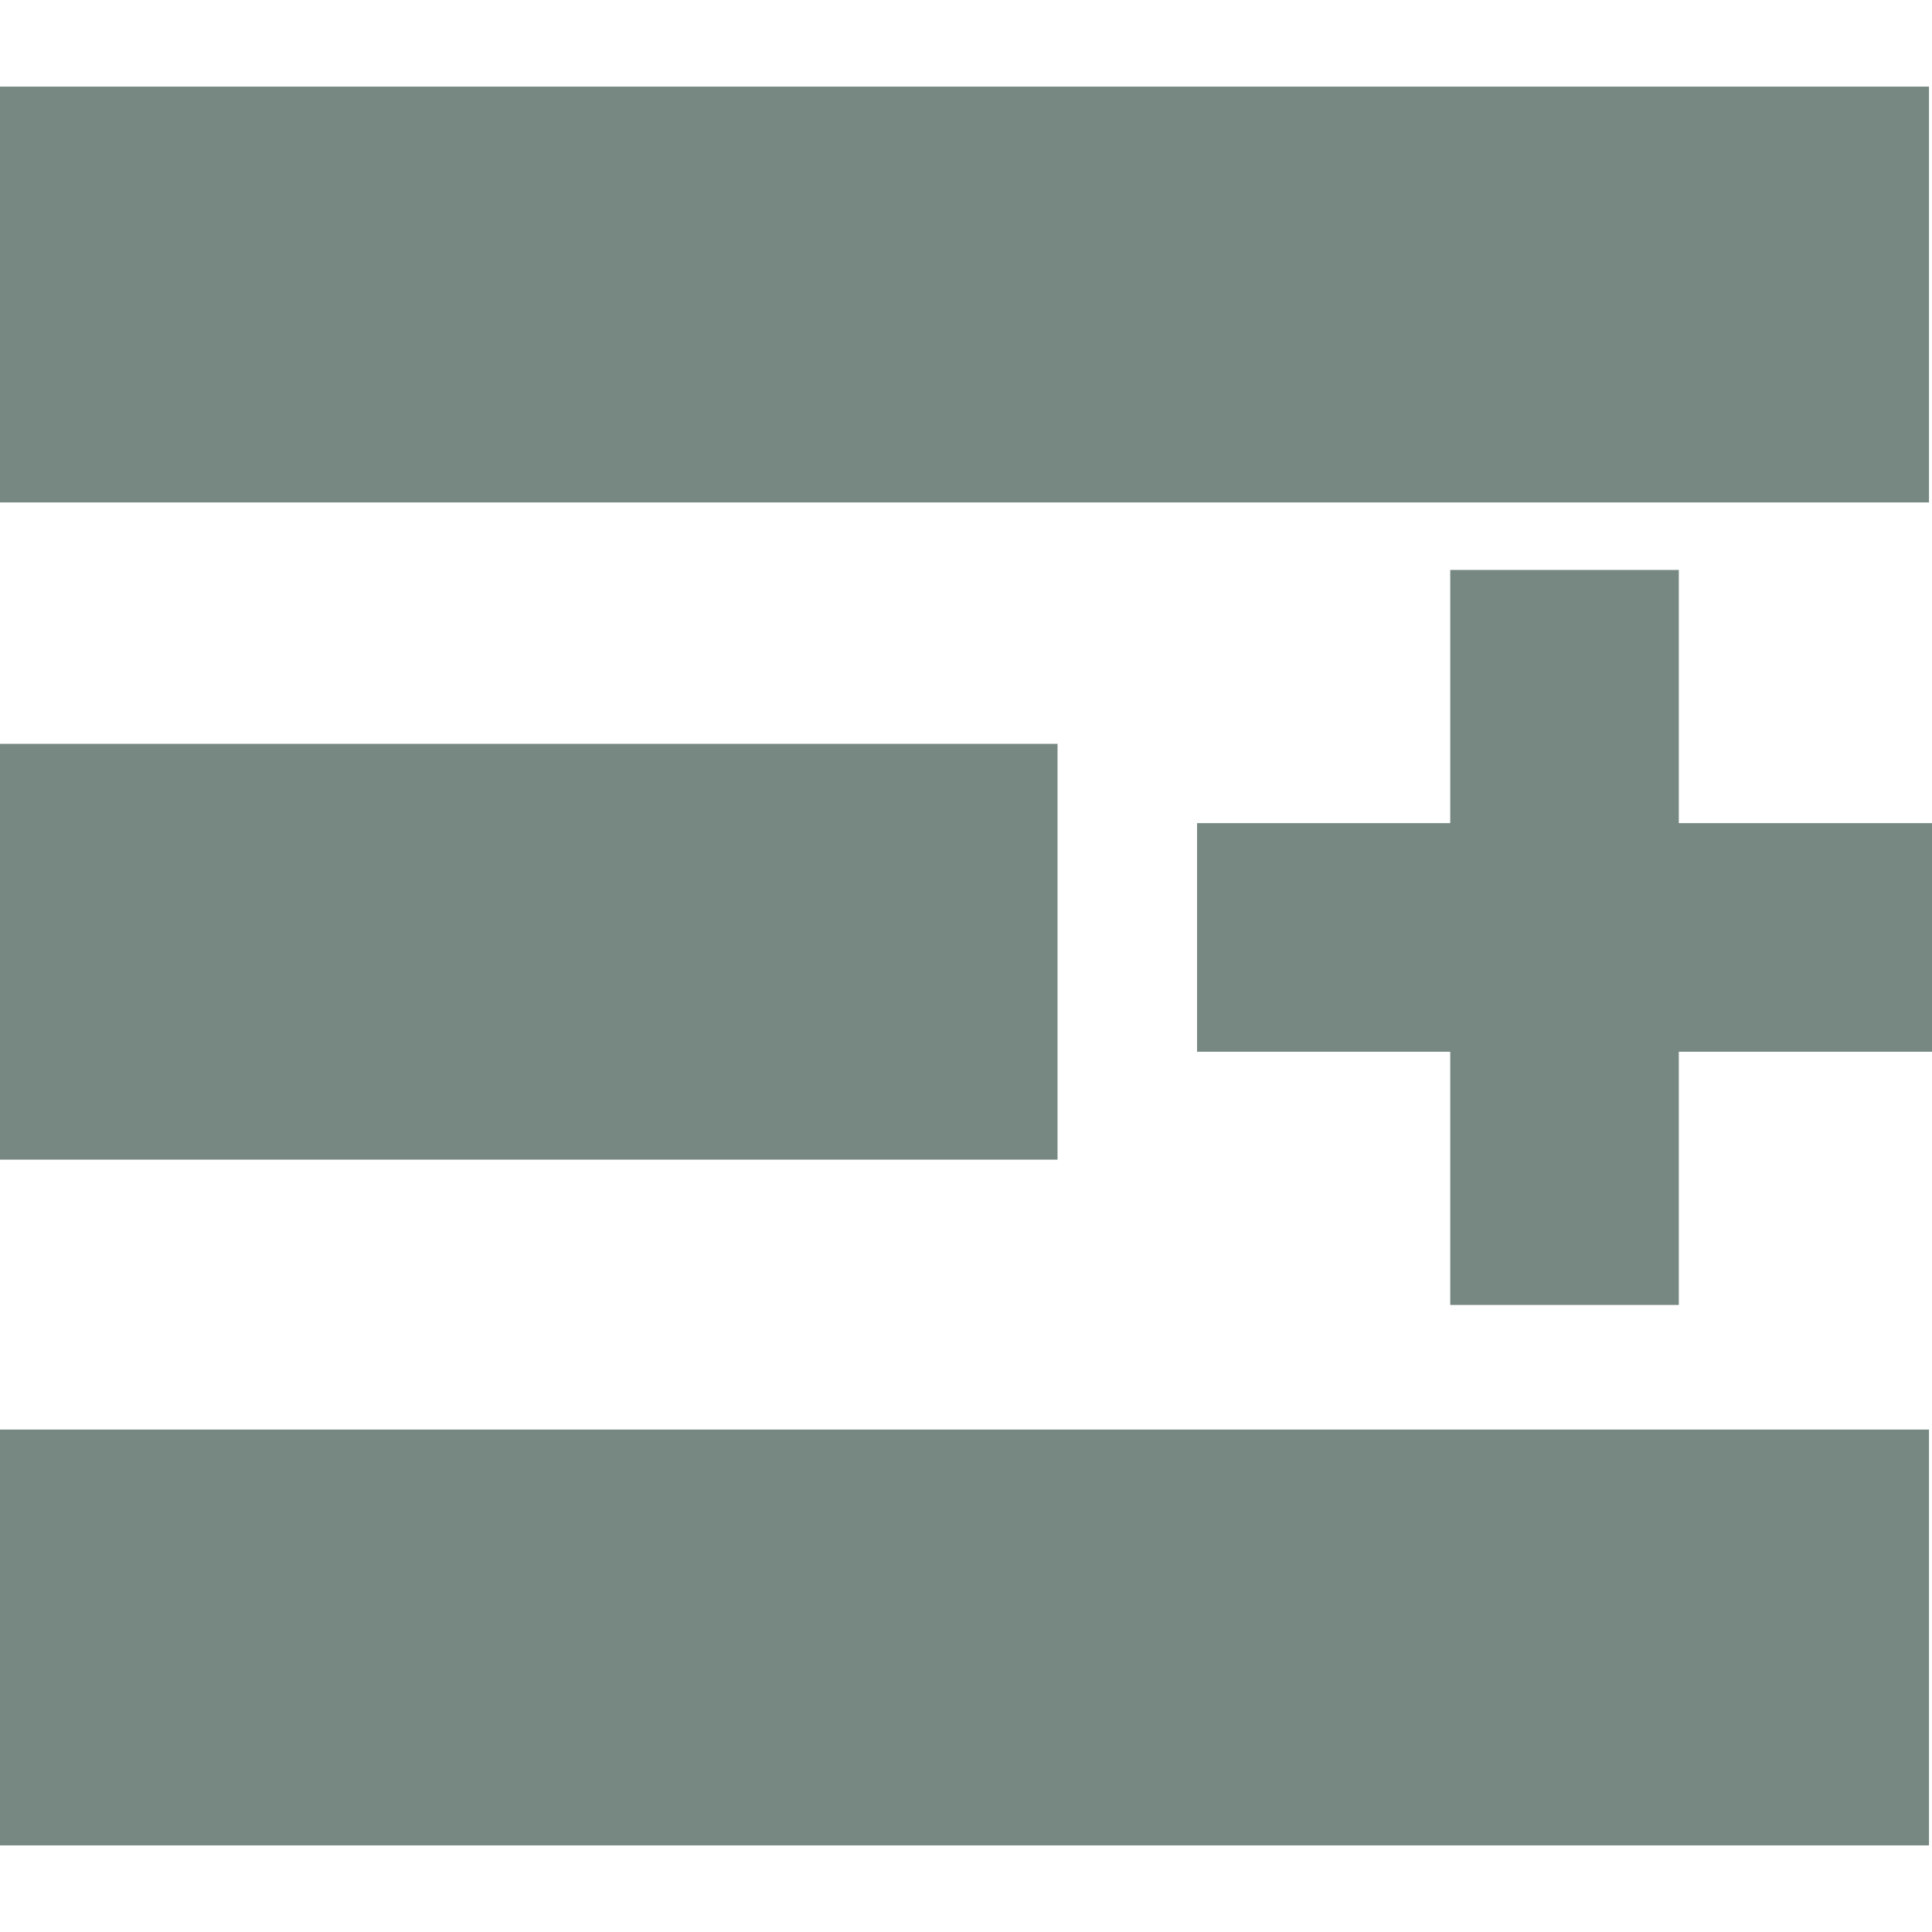 <?xml version="1.0" encoding="iso-8859-1"?>
<!-- Generator: Adobe Illustrator 16.0.0, SVG Export Plug-In . SVG Version: 6.00 Build 0)  -->
<!DOCTYPE svg PUBLIC "-//W3C//DTD SVG 1.1//EN" "http://www.w3.org/Graphics/SVG/1.1/DTD/svg11.dtd">
<svg xmlns="http://www.w3.org/2000/svg" xmlns:xlink="http://www.w3.org/1999/xlink" version="1.1" id="Capa_1" x="0px" y="0px" width="512px" height="512px" viewBox="0 0 93.542 93.542" style="enable-background:new 0 0 93.542 93.542;" xml:space="preserve">
<g>
	<g>
		<rect y="4.193" width="93.396" height="20.133" fill="#778882"/>
		<rect y="69.215" width="93.396" height="20.134" fill="#778882"/>
		<rect y="36.014" width="51.203" height="20.133" fill="#778882"/>
		<polygon points="81.284,39.854 81.284,27.595 70.216,27.595 70.216,39.854 57.958,39.854 57.958,50.922 70.216,50.922     70.216,63.182 81.284,63.182 81.284,50.922 93.542,50.922 93.542,39.854   " fill="#778882"/>
	</g>
</g>
<g>
</g>
<g>
</g>
<g>
</g>
<g>
</g>
<g>
</g>
<g>
</g>
<g>
</g>
<g>
</g>
<g>
</g>
<g>
</g>
<g>
</g>
<g>
</g>
<g>
</g>
<g>
</g>
<g>
</g>
</svg>
